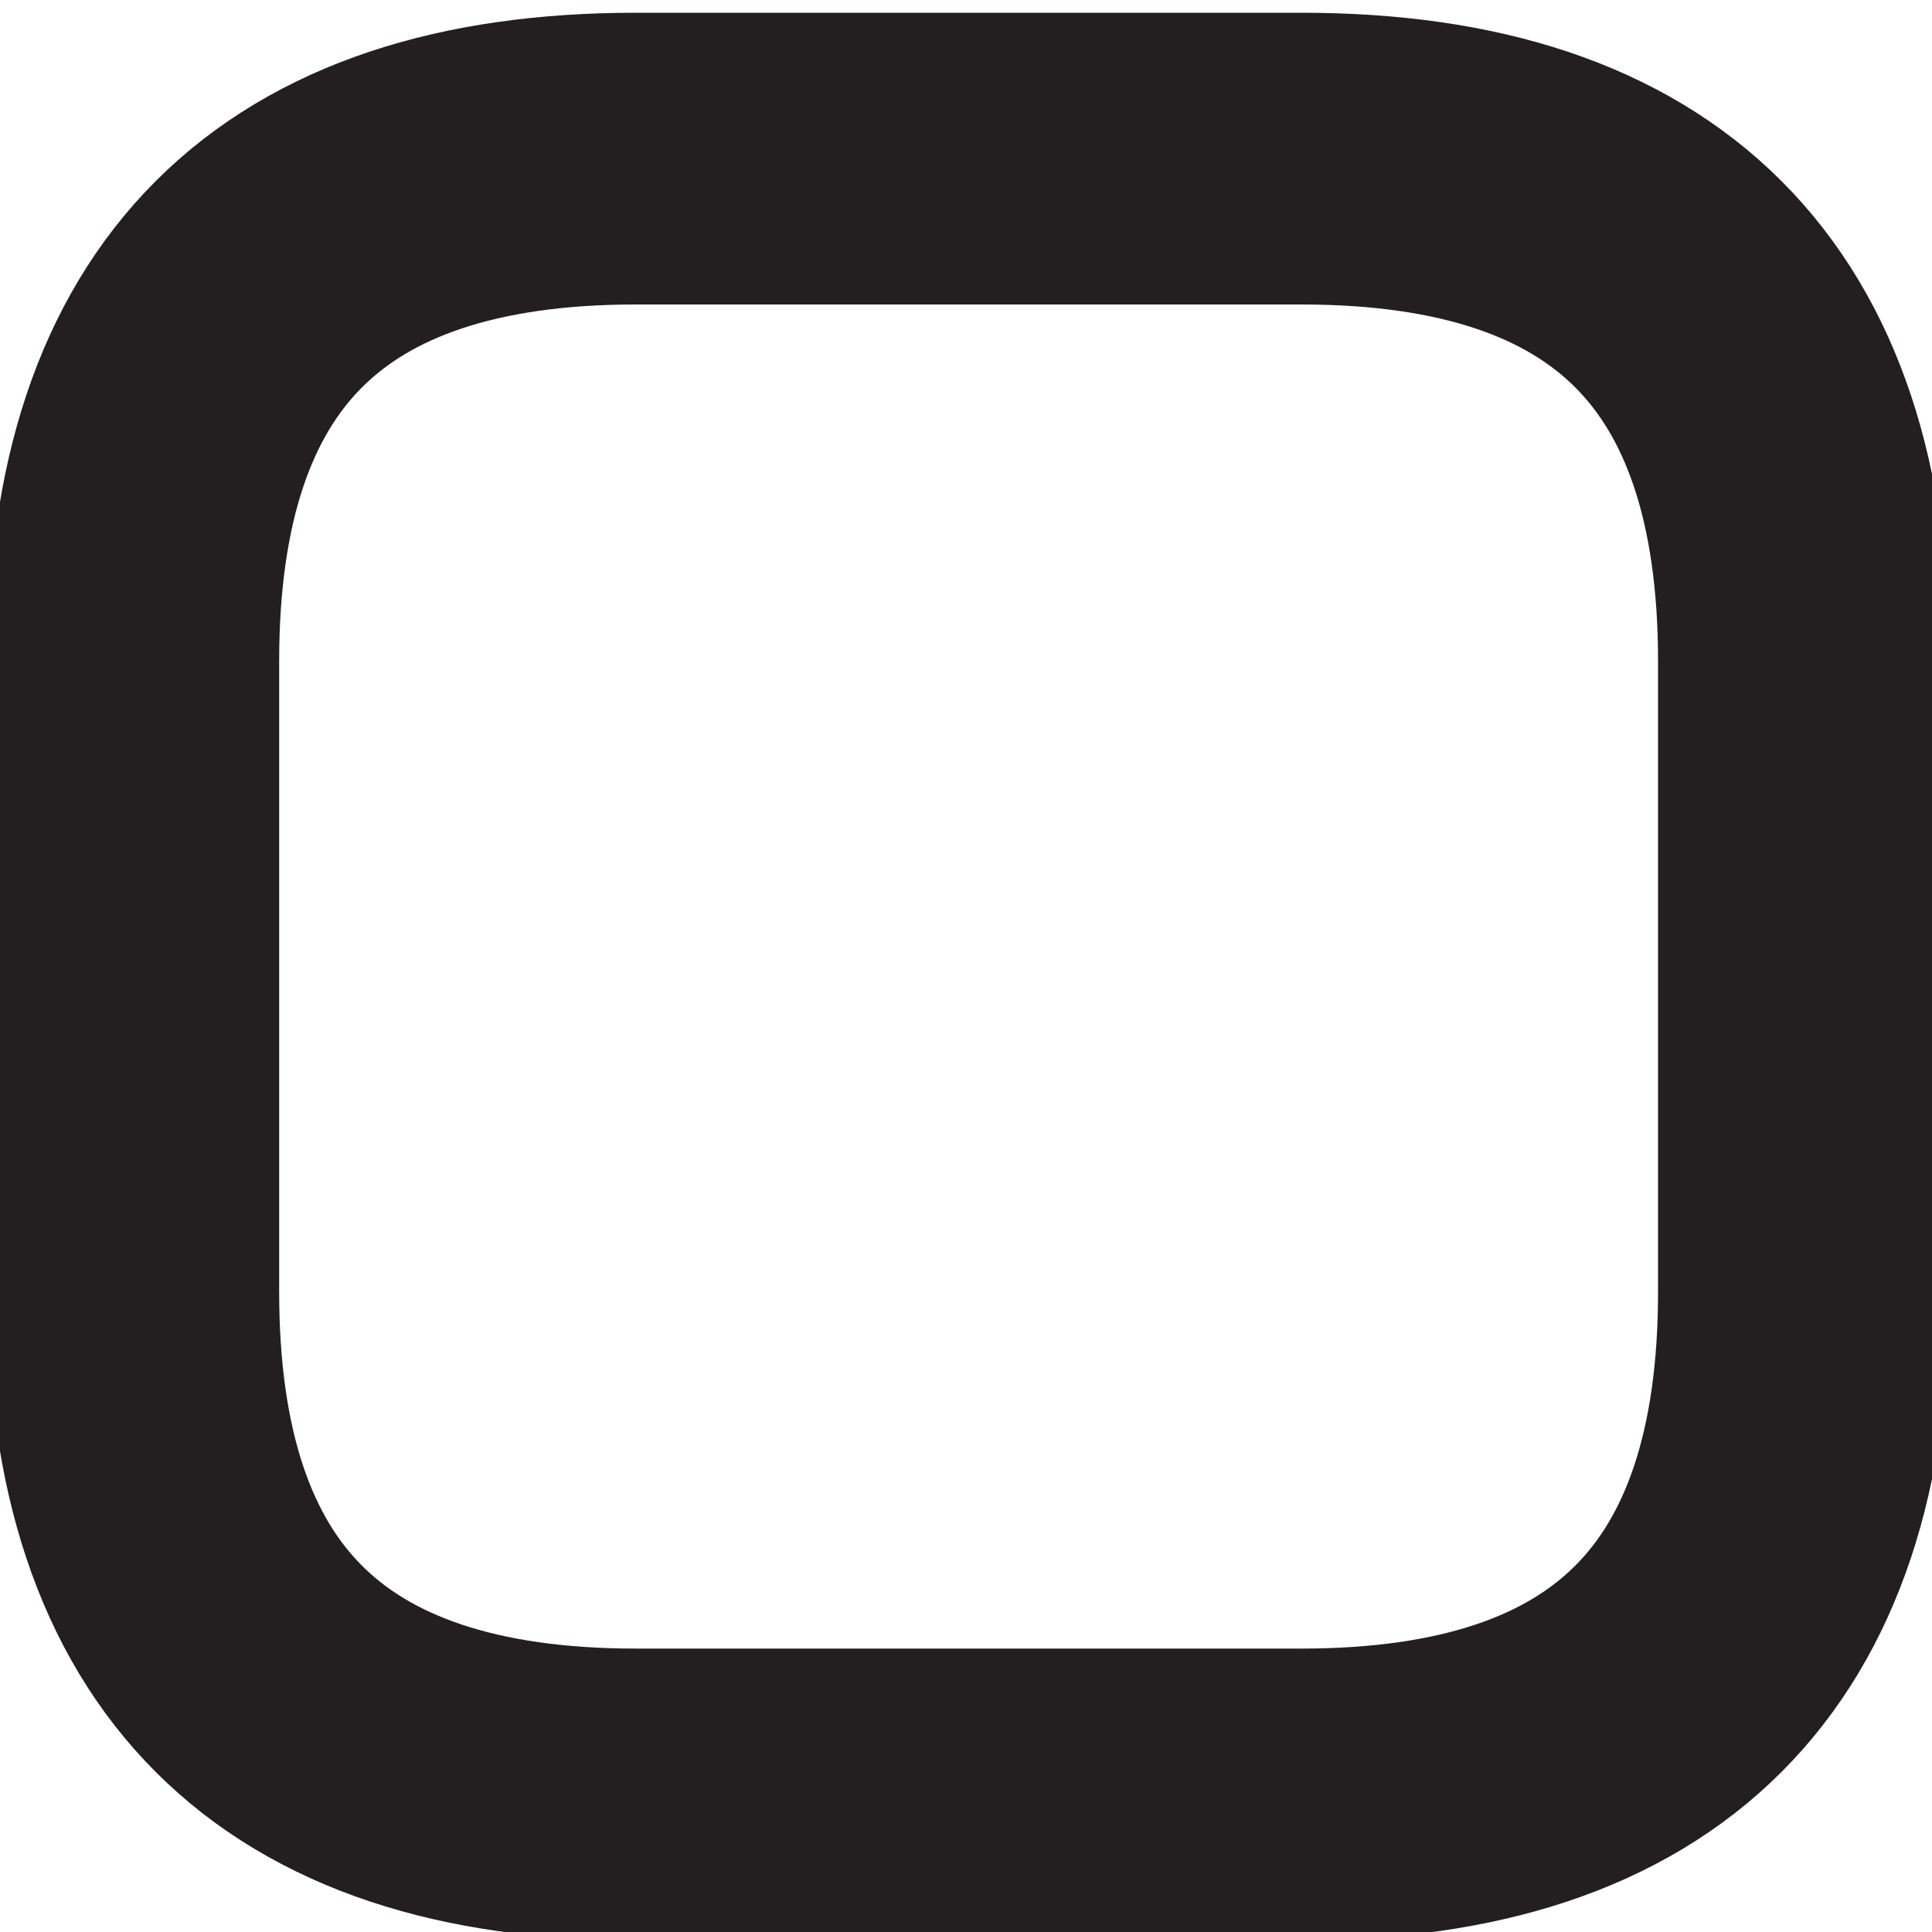 <?xml version="1.0" encoding="UTF-8" standalone="no"?>
<!DOCTYPE svg PUBLIC "-//W3C//DTD SVG 1.1//EN" "http://www.w3.org/Graphics/SVG/1.1/DTD/svg11.dtd">
<svg width="24.00" height="24.00" viewBox="0.00 0.00 100.00 100.00" xmlns="http://www.w3.org/2000/svg" xmlns:xlink="http://www.w3.org/1999/xlink">
<g stroke-linecap="round" transform="translate(1.00, 0.00)" id="Layer_5">
<path d="M29.08,5.64 Q49.26,5.64 69.45,5.64 Q95.45,5.64 95.45,31.64 Q95.45,51.44 95.45,71.24 Q95.45,97.24 69.45,97.24 Q49.26,97.24 29.08,97.24 Q3.08,97.24 3.08,71.24 Q3.08,51.44 3.08,31.64 Q3.08,5.64 29.08,5.64 Z" fill="none" stroke="rgb(35, 31, 32)" stroke-width="3.00" stroke-opacity="1.00" stroke-linejoin="round"/>
<path d="M31.90,8.21 Q49.13,8.21 66.37,8.21 Q92.37,8.21 92.37,34.21 Q92.37,50.55 92.37,66.88 Q92.37,92.88 66.37,92.88 Q49.13,92.88 31.90,92.88 Q5.90,92.88 5.90,66.88 Q5.90,50.55 5.90,34.21 Q5.90,8.21 31.90,8.21 Z" fill="none" stroke="rgb(35, 31, 32)" stroke-width="15.10" stroke-opacity="1.00" stroke-linejoin="round"/>
</g>
<g stroke-linecap="round" id="Layer_4"/>
</svg>
